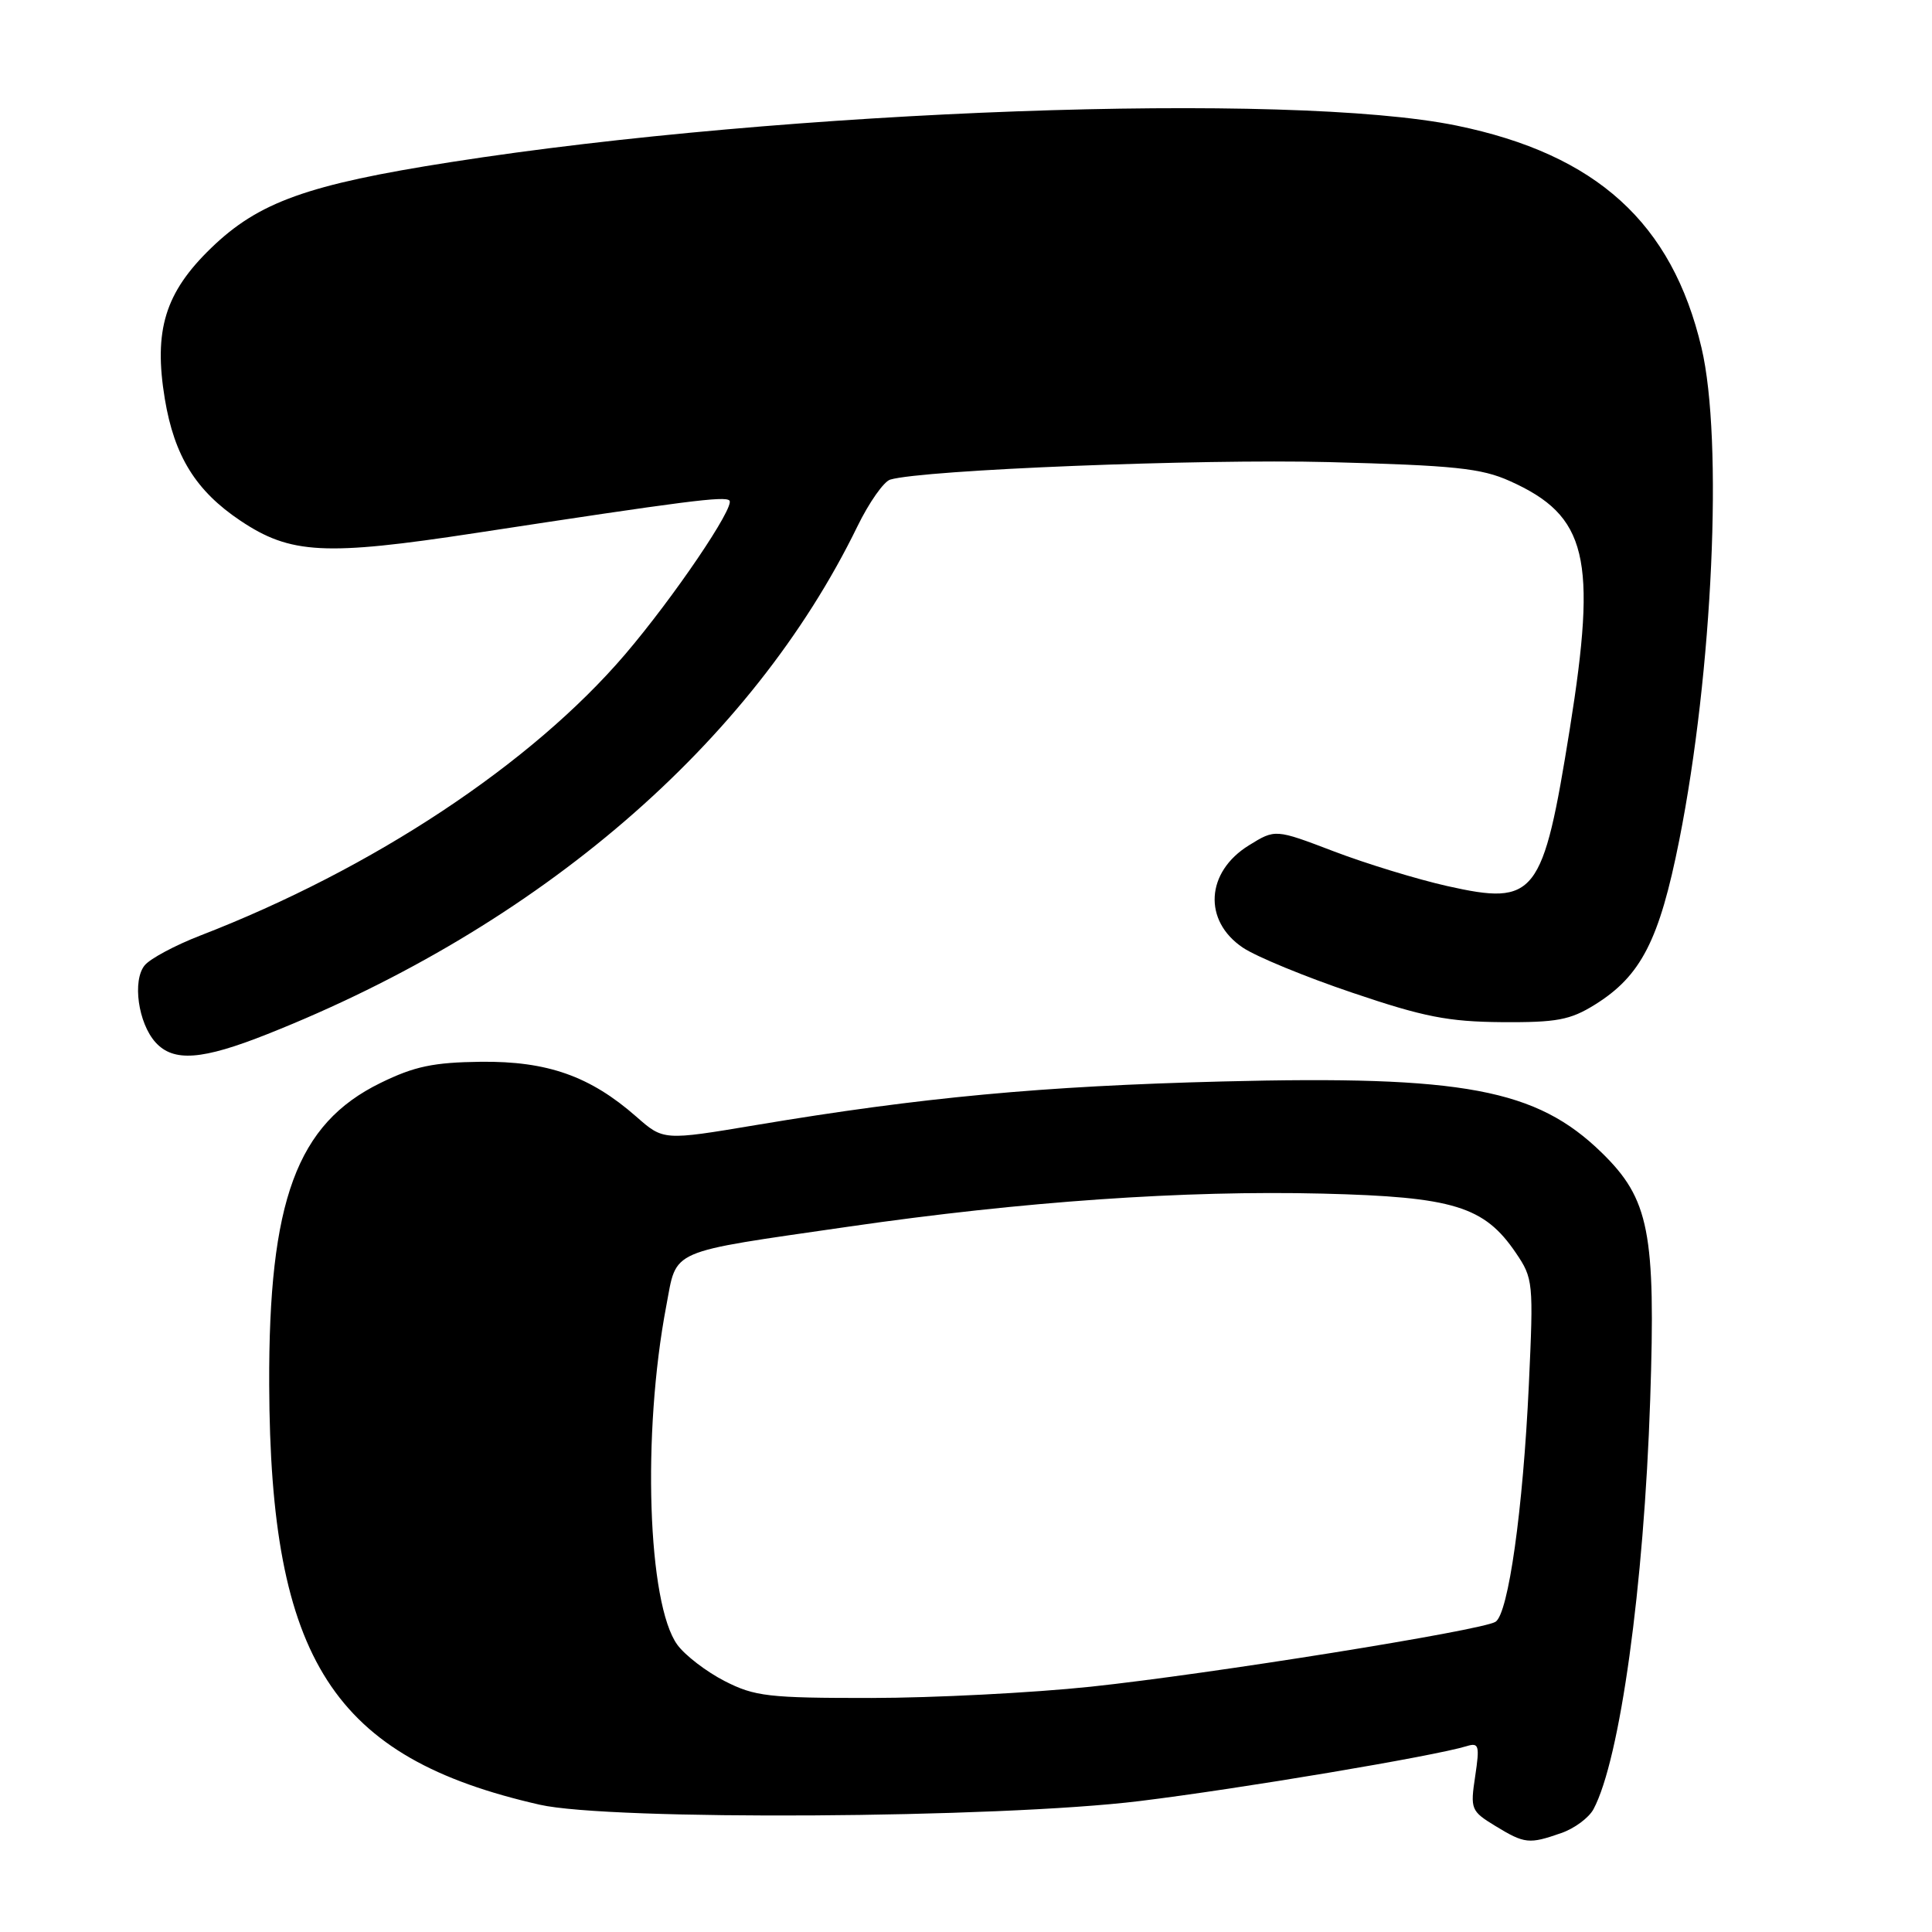 <?xml version="1.0" encoding="UTF-8" standalone="no"?>
<!DOCTYPE svg PUBLIC "-//W3C//DTD SVG 1.1//EN" "http://www.w3.org/Graphics/SVG/1.1/DTD/svg11.dtd" >
<svg xmlns="http://www.w3.org/2000/svg" xmlns:xlink="http://www.w3.org/1999/xlink" version="1.1" viewBox="0 0 256 256">
 <g >
 <path fill="currentColor"
d=" M 206.87 242.89 C 208.62 242.29 210.54 240.86 211.15 239.72 C 214.66 233.15 217.83 210.25 218.66 185.46 C 219.40 163.29 218.54 158.88 212.23 152.73 C 203.58 144.30 193.94 142.49 162.00 143.30 C 138.04 143.91 122.12 145.40 100.20 149.07 C 87.91 151.13 87.91 151.13 84.31 147.96 C 78.19 142.59 72.54 140.60 63.73 140.69 C 57.43 140.77 54.92 141.29 50.41 143.50 C 39.33 148.92 35.58 159.07 35.67 183.50 C 35.80 219.98 44.12 232.90 71.50 239.13 C 80.83 241.26 132.30 240.95 151.00 238.65 C 164.30 237.02 189.96 232.71 194.32 231.38 C 195.97 230.87 196.08 231.27 195.47 235.36 C 194.81 239.73 194.91 239.98 198.14 241.95 C 202.03 244.32 202.61 244.38 206.87 242.89 Z  M 35.47 137.01 C 71.46 122.72 99.61 98.49 113.61 69.75 C 115.15 66.59 117.11 63.80 117.96 63.55 C 122.37 62.25 158.99 60.79 176.06 61.23 C 192.74 61.67 196.28 62.04 200.06 63.74 C 210.32 68.34 211.65 73.85 208.00 96.63 C 204.44 118.80 203.49 120.03 191.78 117.41 C 187.78 116.51 181.01 114.44 176.74 112.81 C 168.98 109.85 168.98 109.85 165.49 112.01 C 159.77 115.54 159.39 122.01 164.69 125.57 C 166.44 126.75 172.96 129.44 179.19 131.54 C 188.65 134.75 191.89 135.38 199.00 135.44 C 206.27 135.49 208.05 135.16 211.32 133.13 C 217.45 129.32 219.87 124.59 222.51 111.33 C 226.95 88.99 228.34 58.31 225.46 46.09 C 221.56 29.53 211.54 20.45 193.00 16.64 C 170.89 12.11 104.11 14.53 59.74 21.48 C 40.73 24.45 34.26 26.78 27.97 32.87 C 21.86 38.78 20.34 43.77 21.84 52.86 C 23.10 60.44 25.95 65.04 31.85 68.99 C 38.49 73.44 43.04 73.68 63.00 70.63 C 90.95 66.36 96.04 65.71 96.65 66.32 C 97.44 67.11 89.25 79.19 82.82 86.72 C 70.41 101.23 49.41 115.13 26.50 123.98 C 23.20 125.26 19.91 127.02 19.18 127.90 C 17.51 129.91 18.31 135.58 20.61 138.12 C 22.99 140.75 26.77 140.47 35.47 137.01 Z  M 96.02 222.75 C 93.60 221.51 90.78 219.35 89.75 217.94 C 85.81 212.52 85.07 189.94 88.28 173.07 C 89.74 165.39 88.22 166.05 112.50 162.53 C 135.49 159.20 156.93 157.71 175.26 158.16 C 192.58 158.59 196.67 159.84 200.85 166.00 C 203.16 169.40 203.21 169.88 202.58 183.50 C 201.81 200.04 199.87 213.84 198.16 214.90 C 196.30 216.05 160.25 221.83 144.50 223.50 C 136.80 224.31 123.73 224.98 115.46 224.99 C 101.83 225.00 100.01 224.79 96.02 222.75 Z "/>
</g>
</svg>